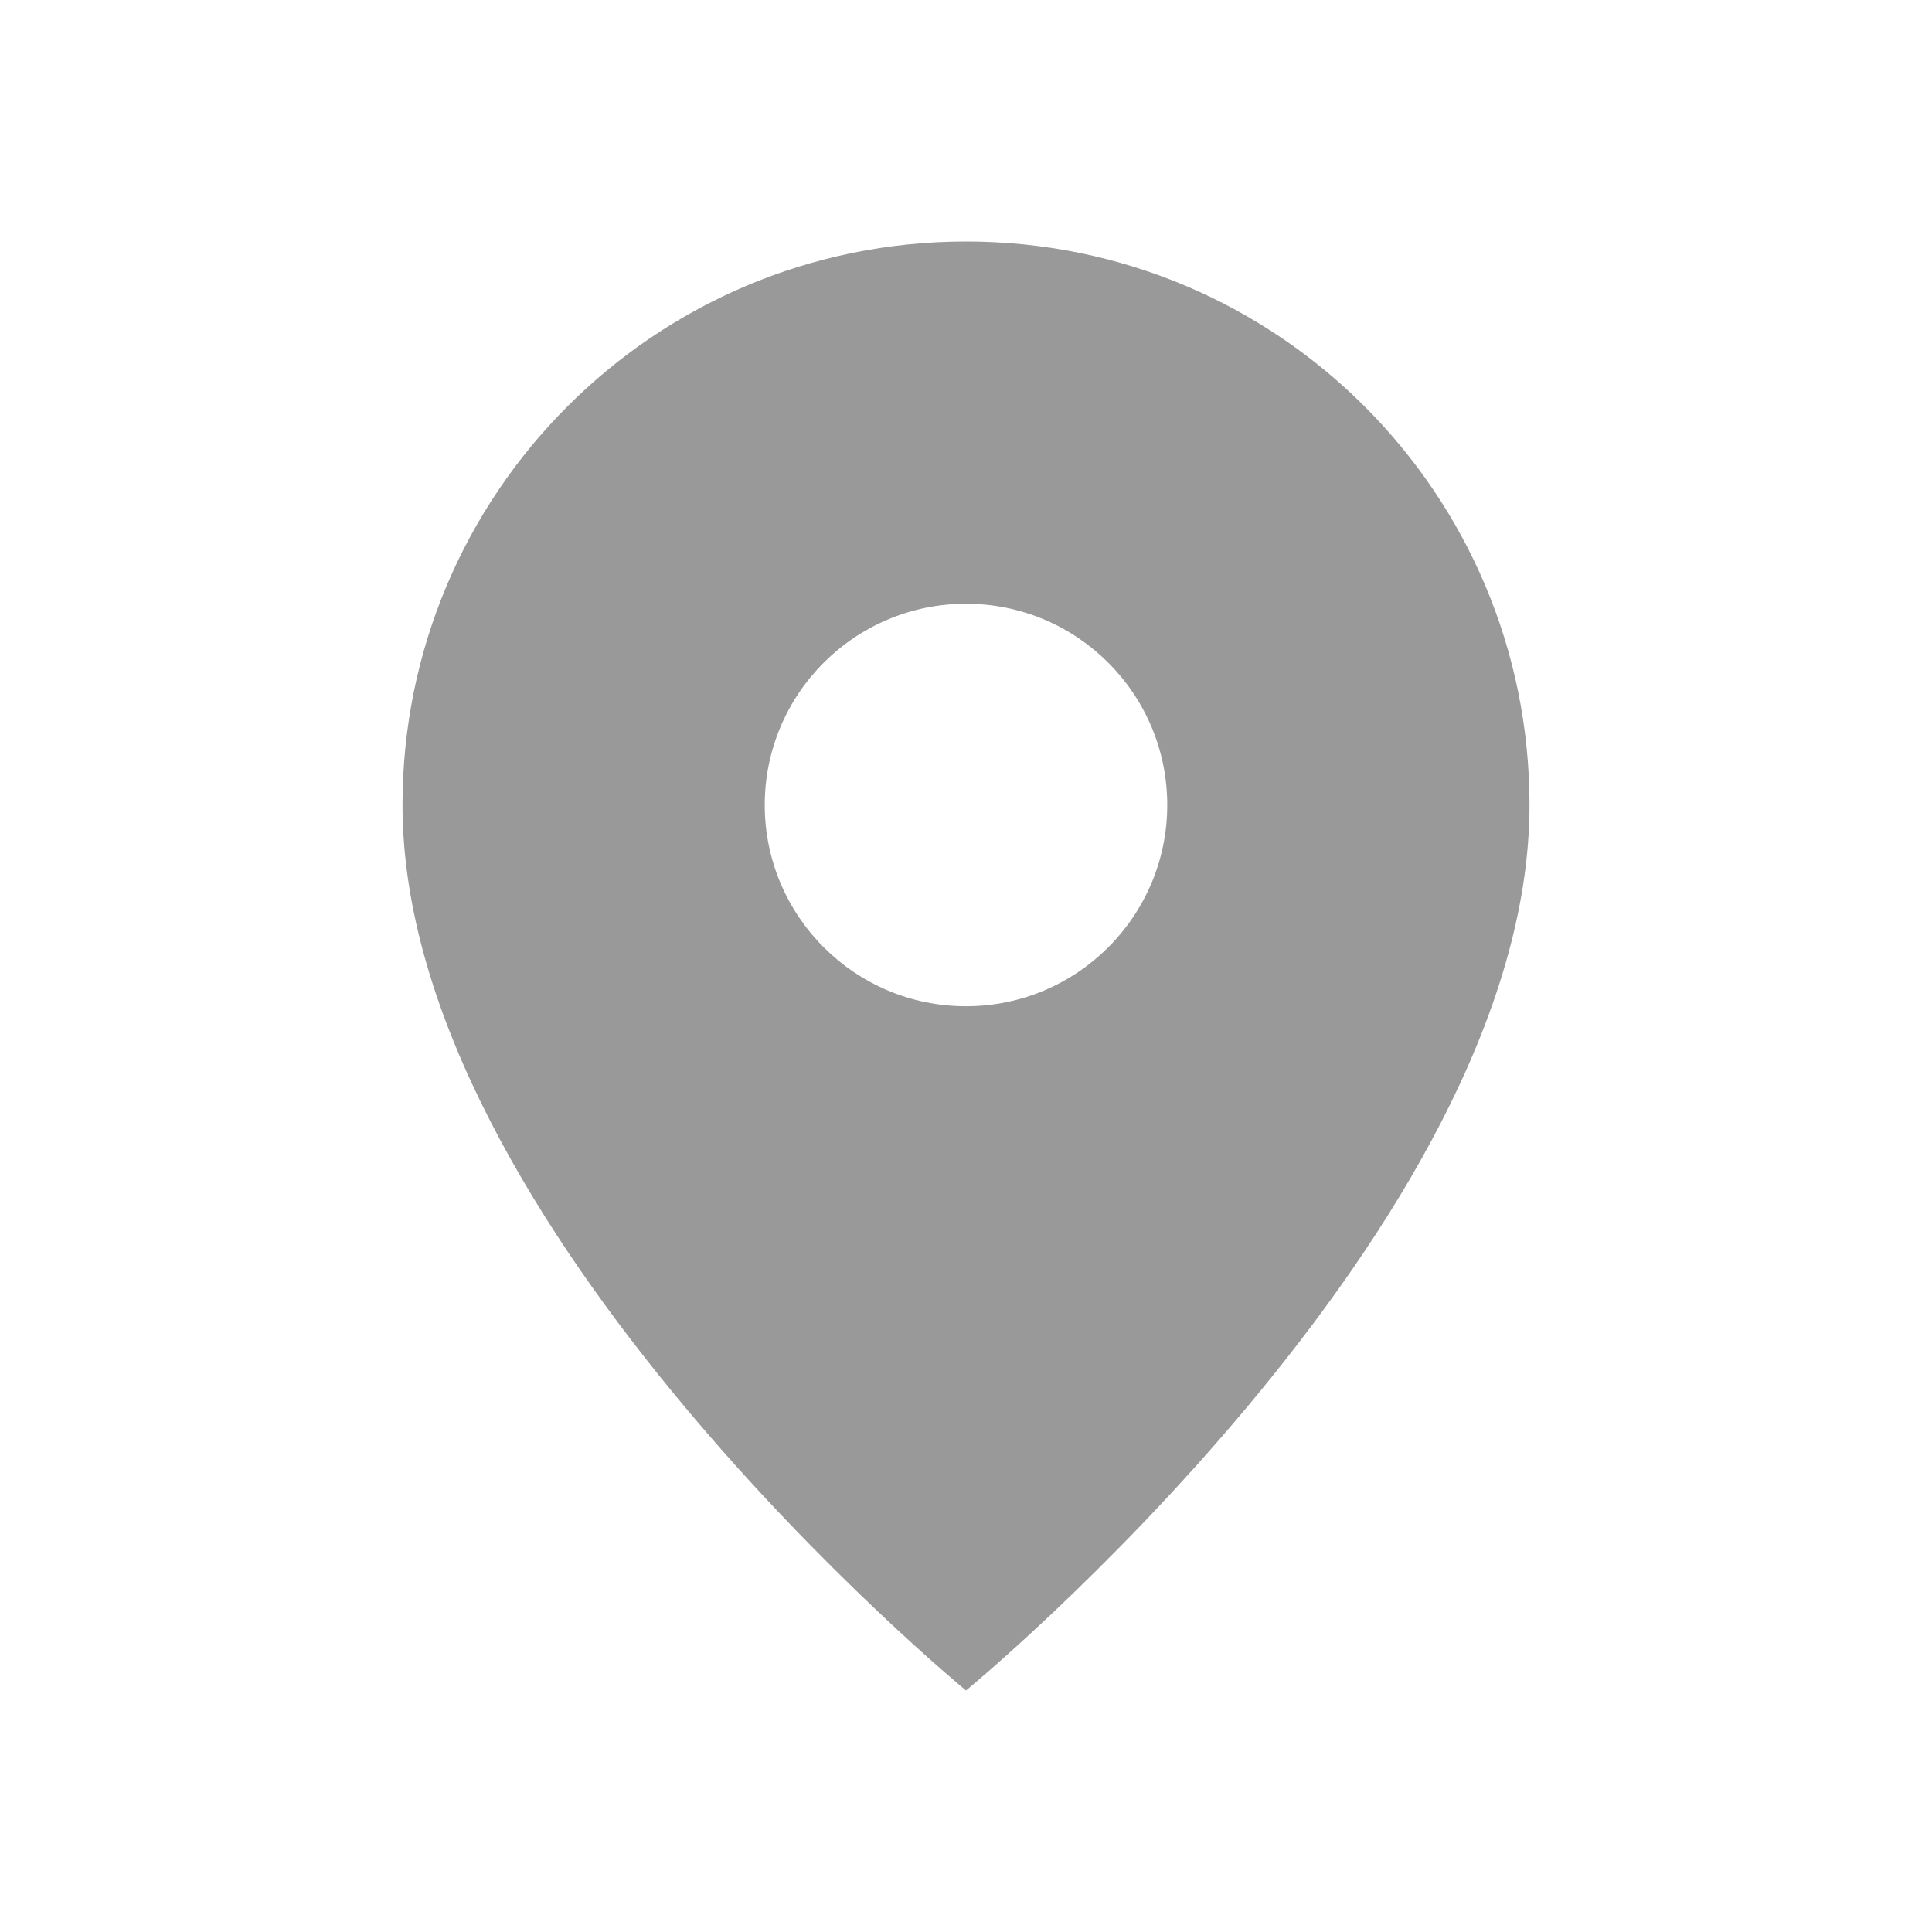 <svg width="24" height="24" viewBox="0 0 24 24" fill="none" xmlns="http://www.w3.org/2000/svg">
<path d="M12 3C8.13 3 5 6.13 5 10C5 15.25 12 21 12 21C12 21 19 15.25 19 10C19 6.13 15.87 3 12 3ZM12 12.5C10.62 12.5 9.5 11.38 9.5 10C9.5 8.62 10.62 7.5 12 7.5C13.38 7.5 14.5 8.62 14.5 10C14.5 11.38 13.38 12.5 12 12.5Z" fill="black" fill-opacity="0.4"/>
</svg>

